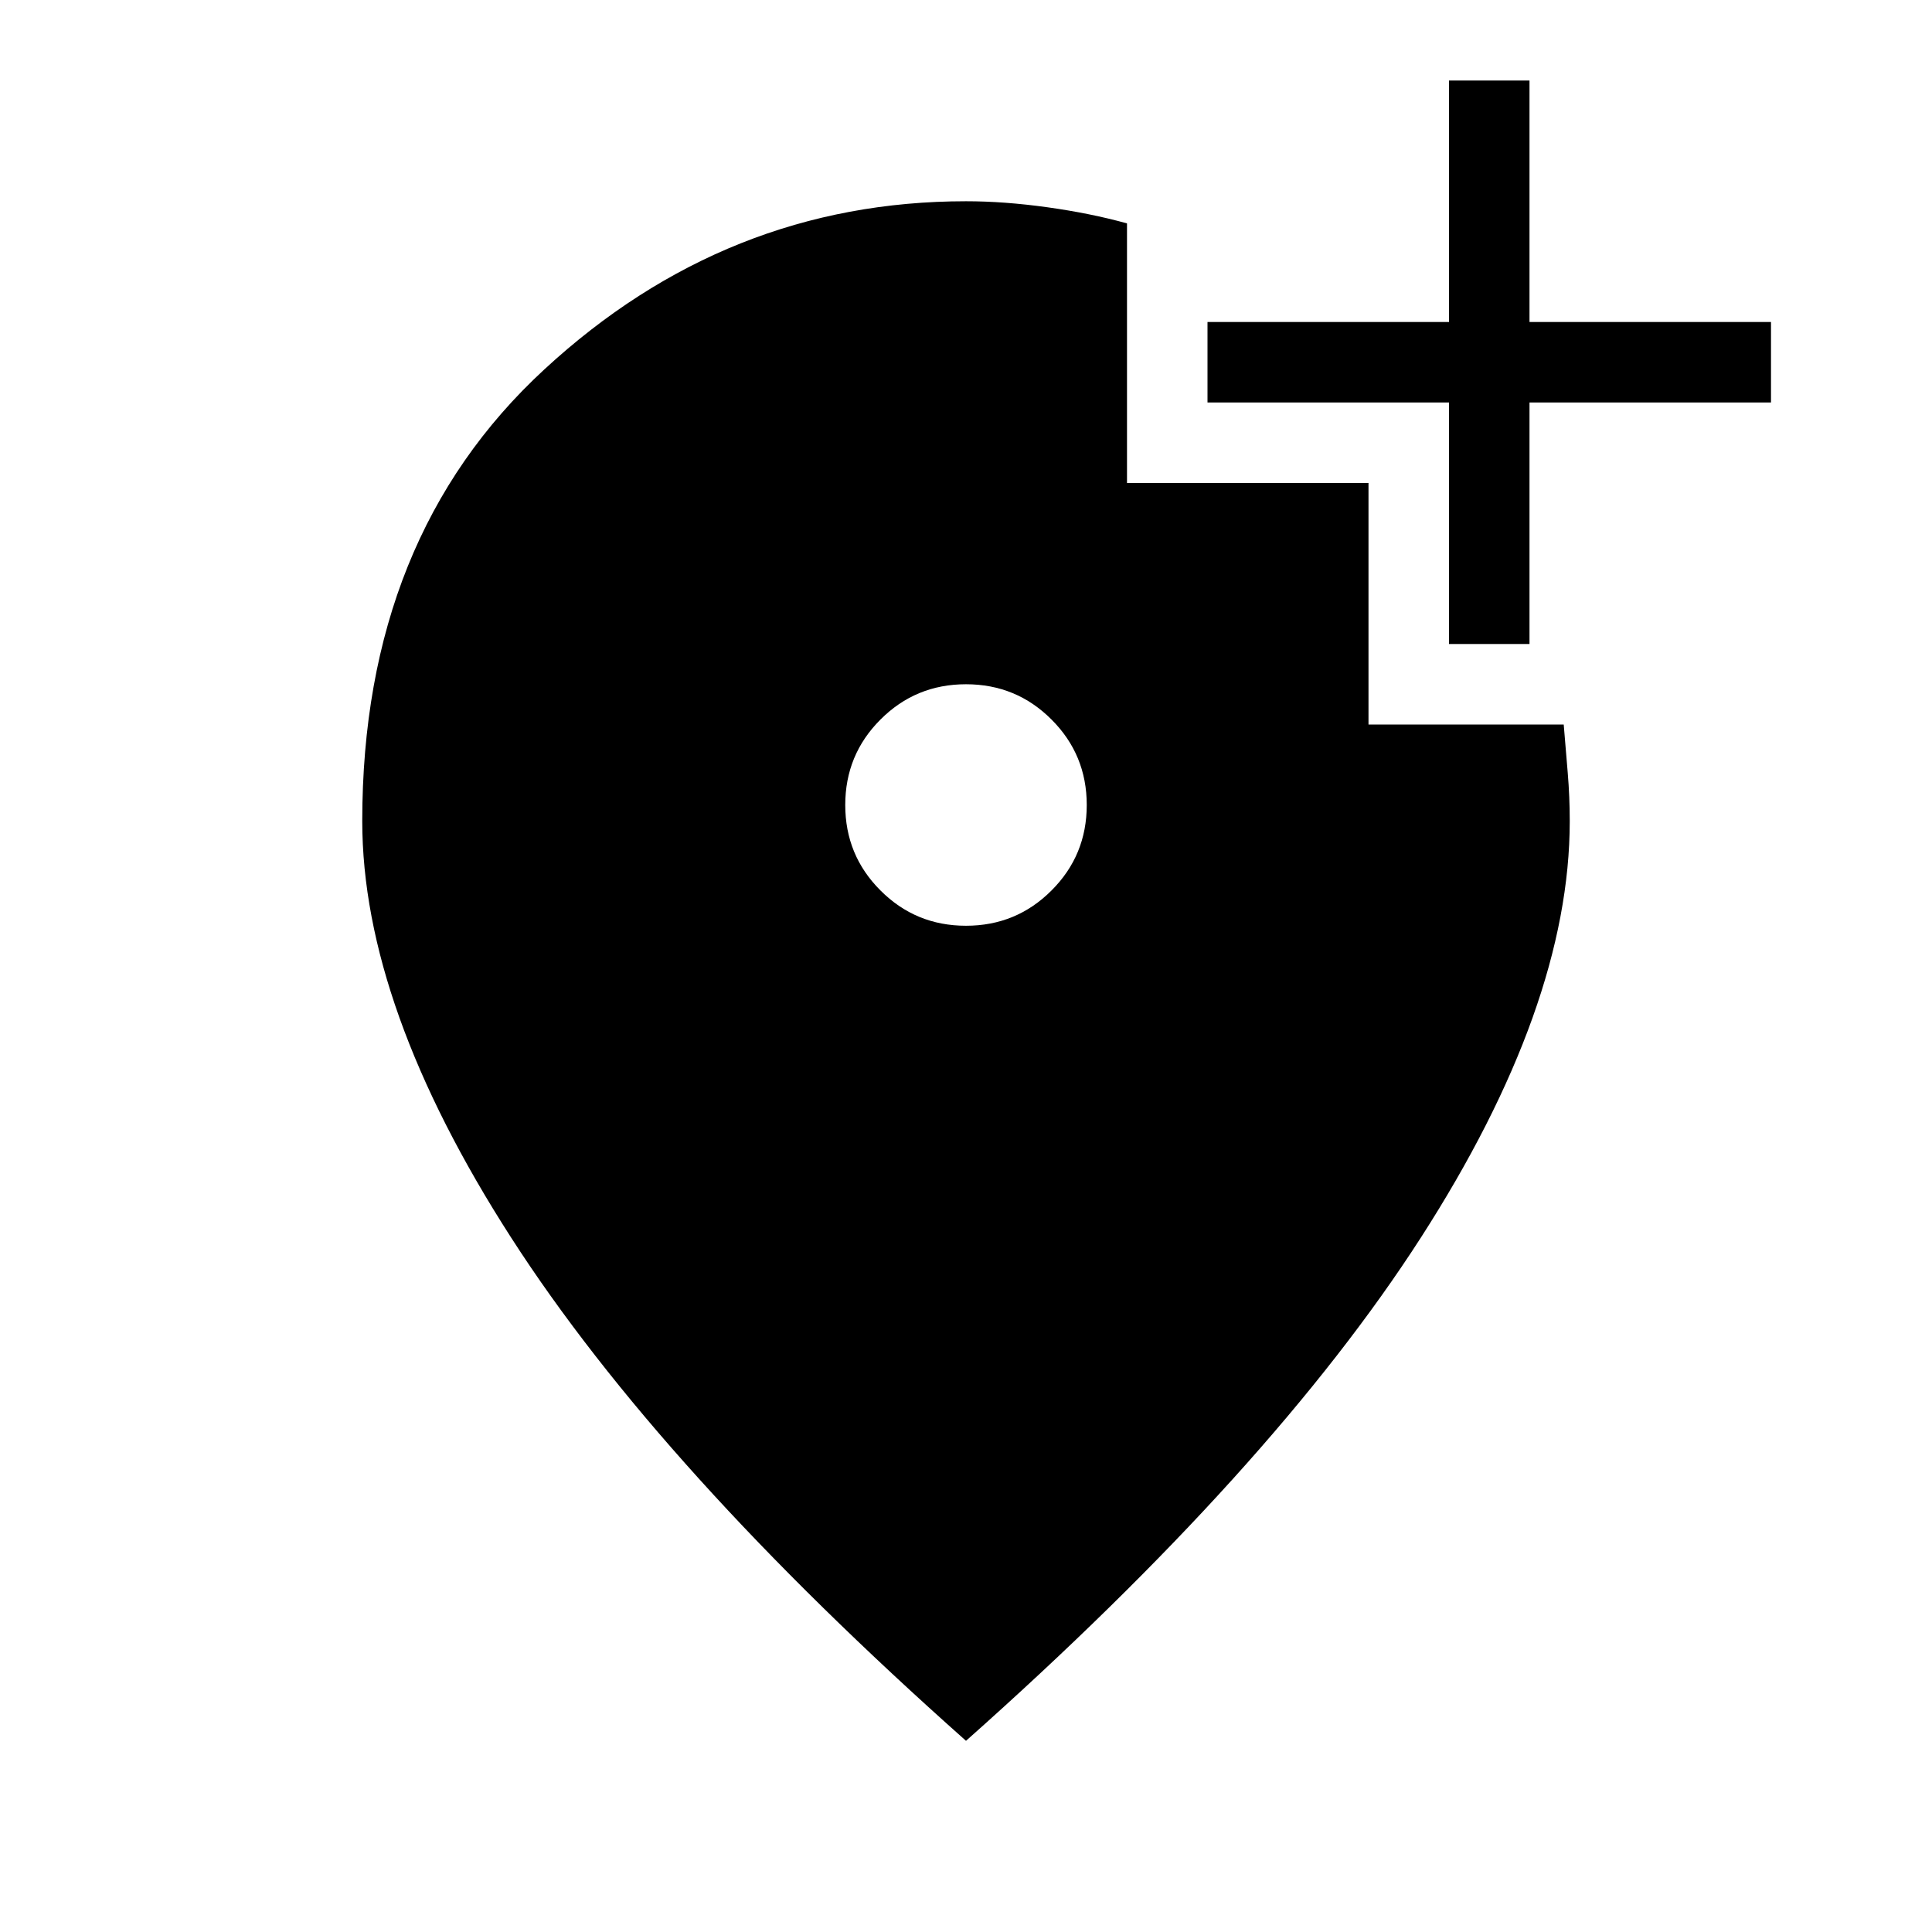 <svg xmlns="http://www.w3.org/2000/svg" height="24" width="24"><path d="M18 8V5H15V4H18V1H19V4H22V5H19V8ZM12 11.5Q12.625 11.5 13.062 11.062Q13.5 10.625 13.5 10Q13.5 9.375 13.062 8.938Q12.625 8.5 12 8.5Q11.375 8.5 10.938 8.938Q10.5 9.375 10.5 10Q10.5 10.625 10.938 11.062Q11.375 11.5 12 11.5ZM12 21.625Q8.2 18.25 6.35 15.375Q4.5 12.5 4.5 10.2Q4.5 6.675 6.763 4.588Q9.025 2.5 12 2.5Q12.475 2.5 13.013 2.575Q13.55 2.65 14 2.775V6H17V9H19.425Q19.45 9.3 19.475 9.6Q19.5 9.9 19.5 10.2Q19.5 12.5 17.65 15.375Q15.8 18.25 12 21.625Z"/></svg>